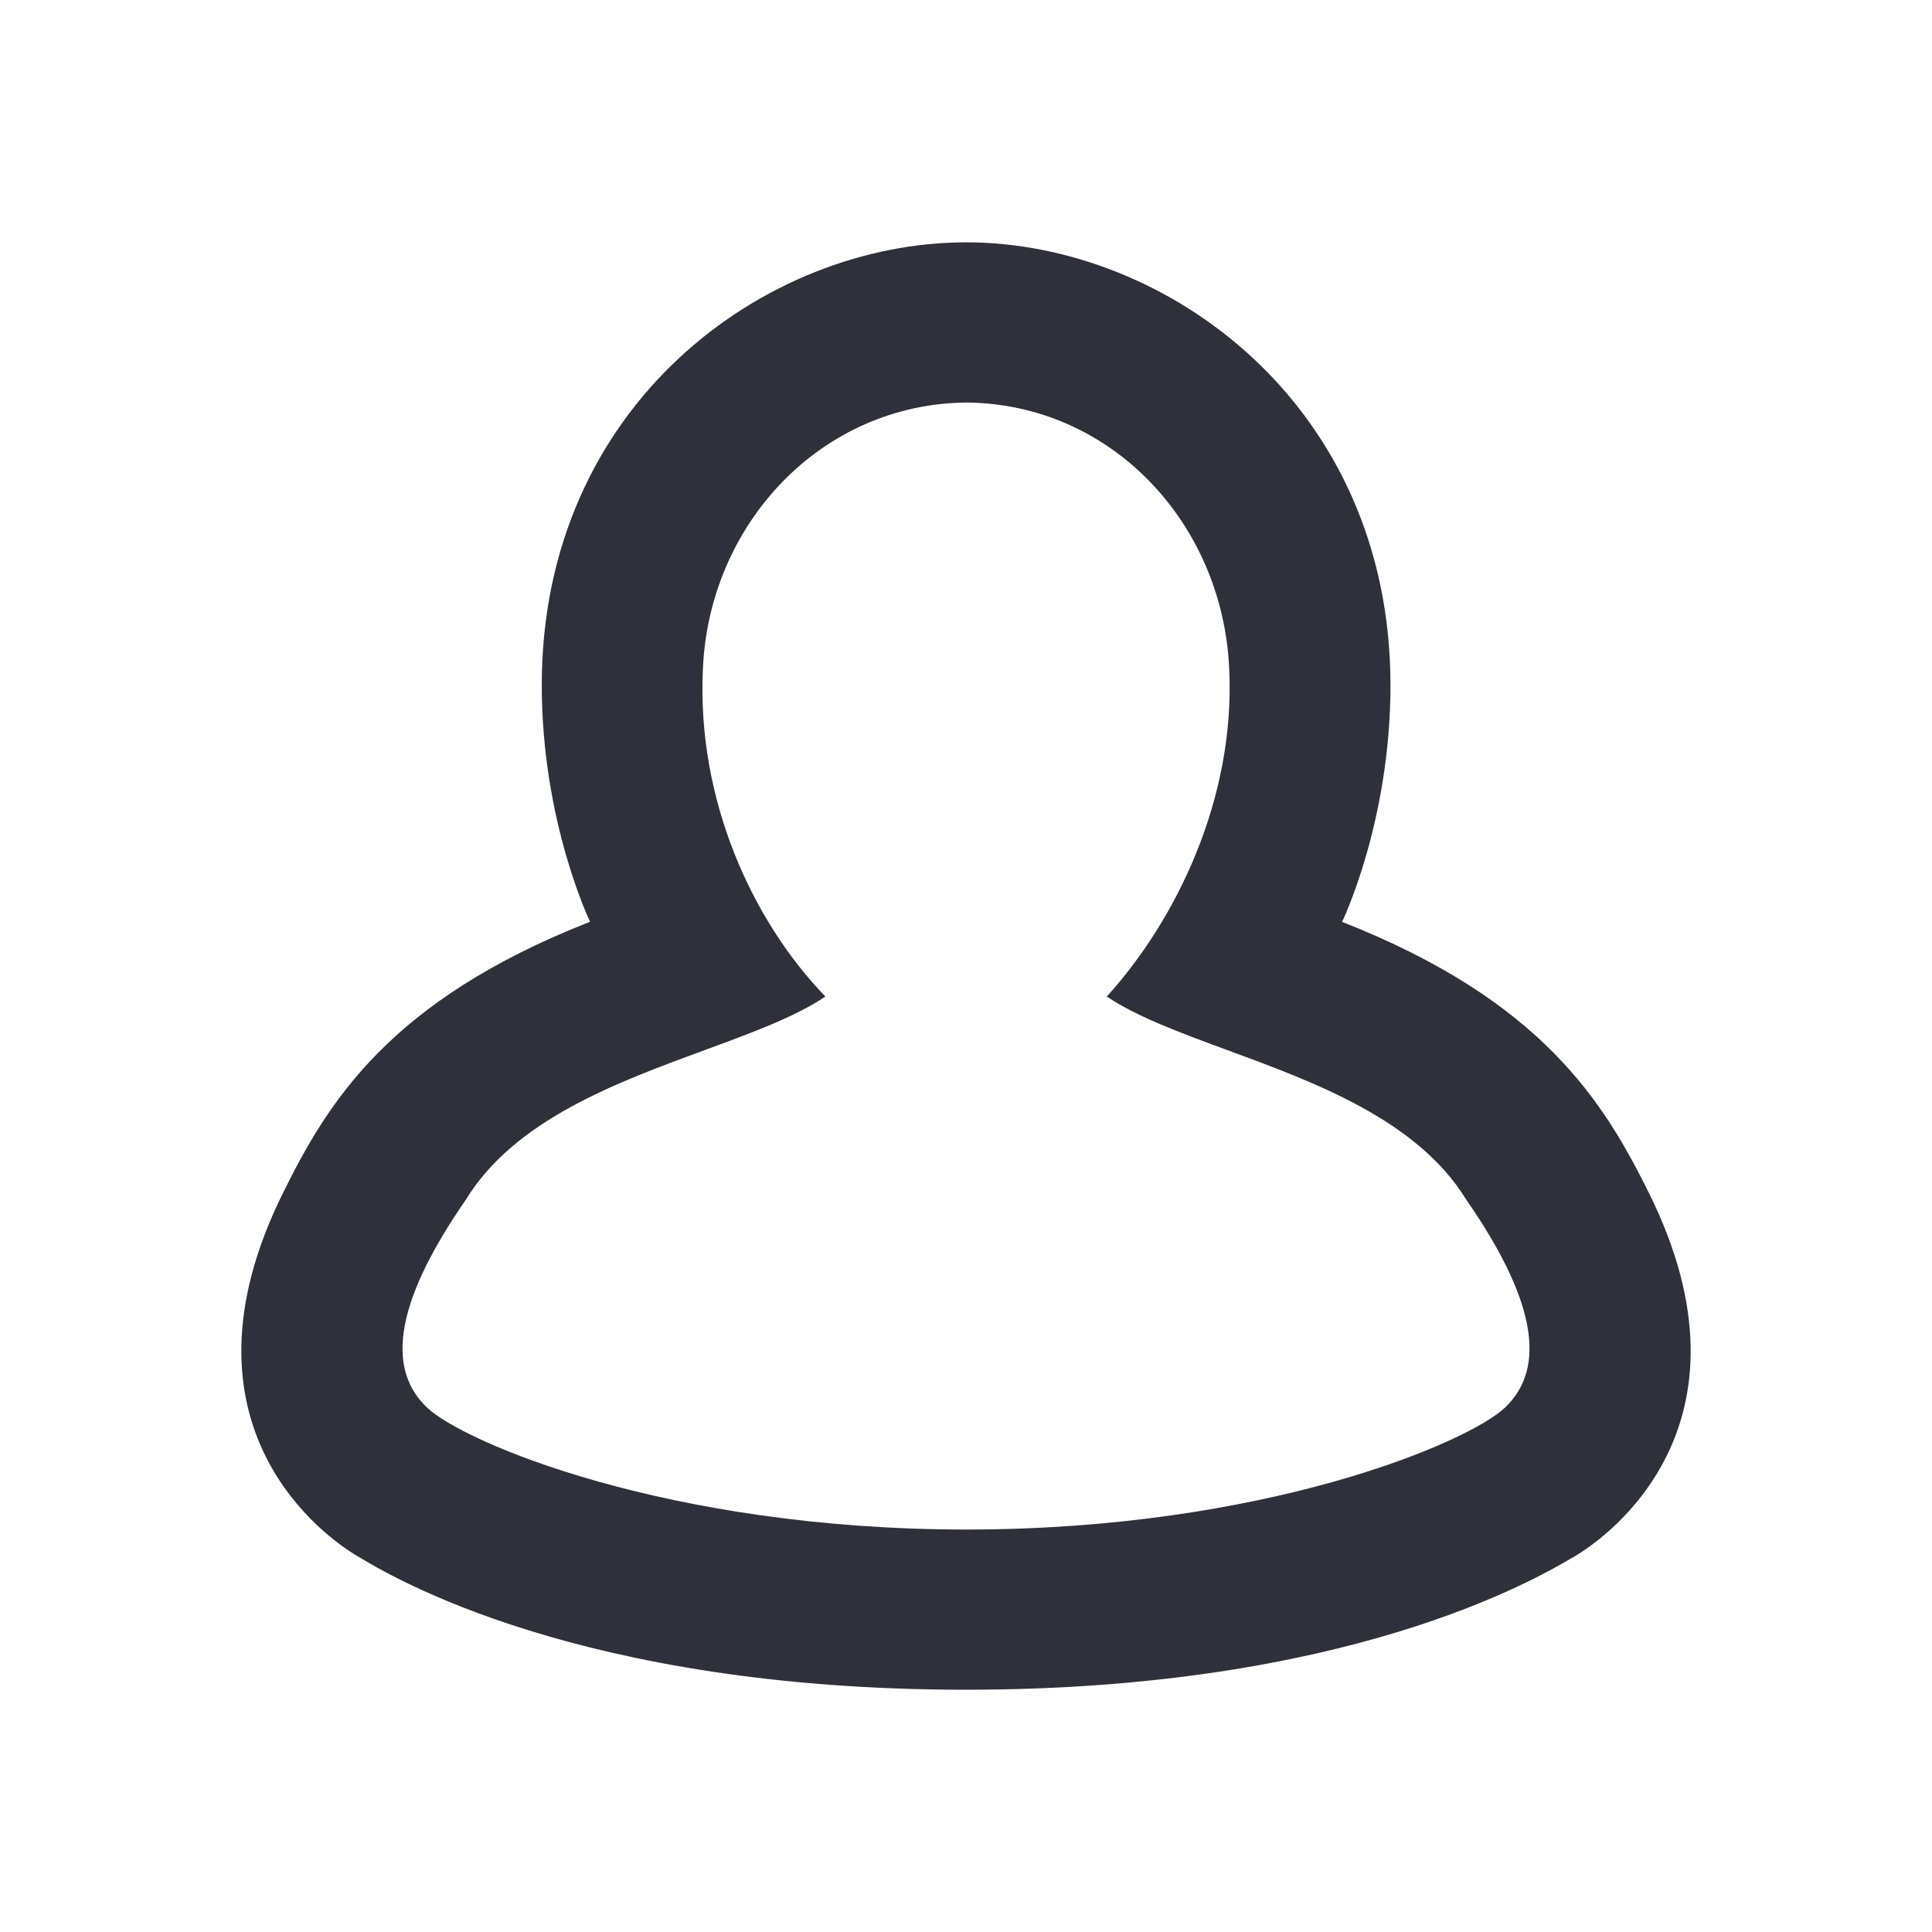 <svg width="120" height="120" viewBox="0 0 120 120" fill="none" xmlns="http://www.w3.org/2000/svg">
<path fill-rule="evenodd" clip-rule="evenodd" d="M83.36 57.259C95.836 62.161 99.635 68.506 102.407 74.076C109.64 88.61 99.707 95.56 97.793 96.673C97.75 96.698 97.702 96.726 97.649 96.757C95.346 98.106 83.655 104.952 60.002 104.952C35.91 104.952 24.206 97.866 22.227 96.668L22.2 96.652C20.3 95.552 10.35 88.602 17.6 74.052C20.35 68.502 24.15 62.152 36.65 57.252C36.65 57.252 33.65 51.052 33.65 42.552C33.65 25.152 47.5 15.052 60.002 15.052C72.5 15.052 86.365 25.176 86.365 42.565C86.365 51.06 83.36 57.259 83.36 57.259ZM76.222 65.22C81.721 67.244 88.018 69.563 91.061 74.496C95.861 81.41 95.761 85.241 93.489 87.418C91.218 89.596 78.546 95.002 60.03 95.002C41.513 95.002 28.8 89.606 26.514 87.418C24.228 85.231 24.153 81.414 28.947 74.496C31.98 69.557 38.283 67.24 43.787 65.217C46.708 64.143 49.404 63.152 51.267 61.896C46.721 57.202 43.248 49.634 43.662 41.481C44.075 32.505 51.02 25.084 60.03 25.002C69.041 25.084 75.917 32.498 76.345 41.472C76.759 49.648 73.002 57.202 68.745 61.896C70.608 63.153 73.303 64.145 76.222 65.22Z" fill="#30303A"/>
</svg>
